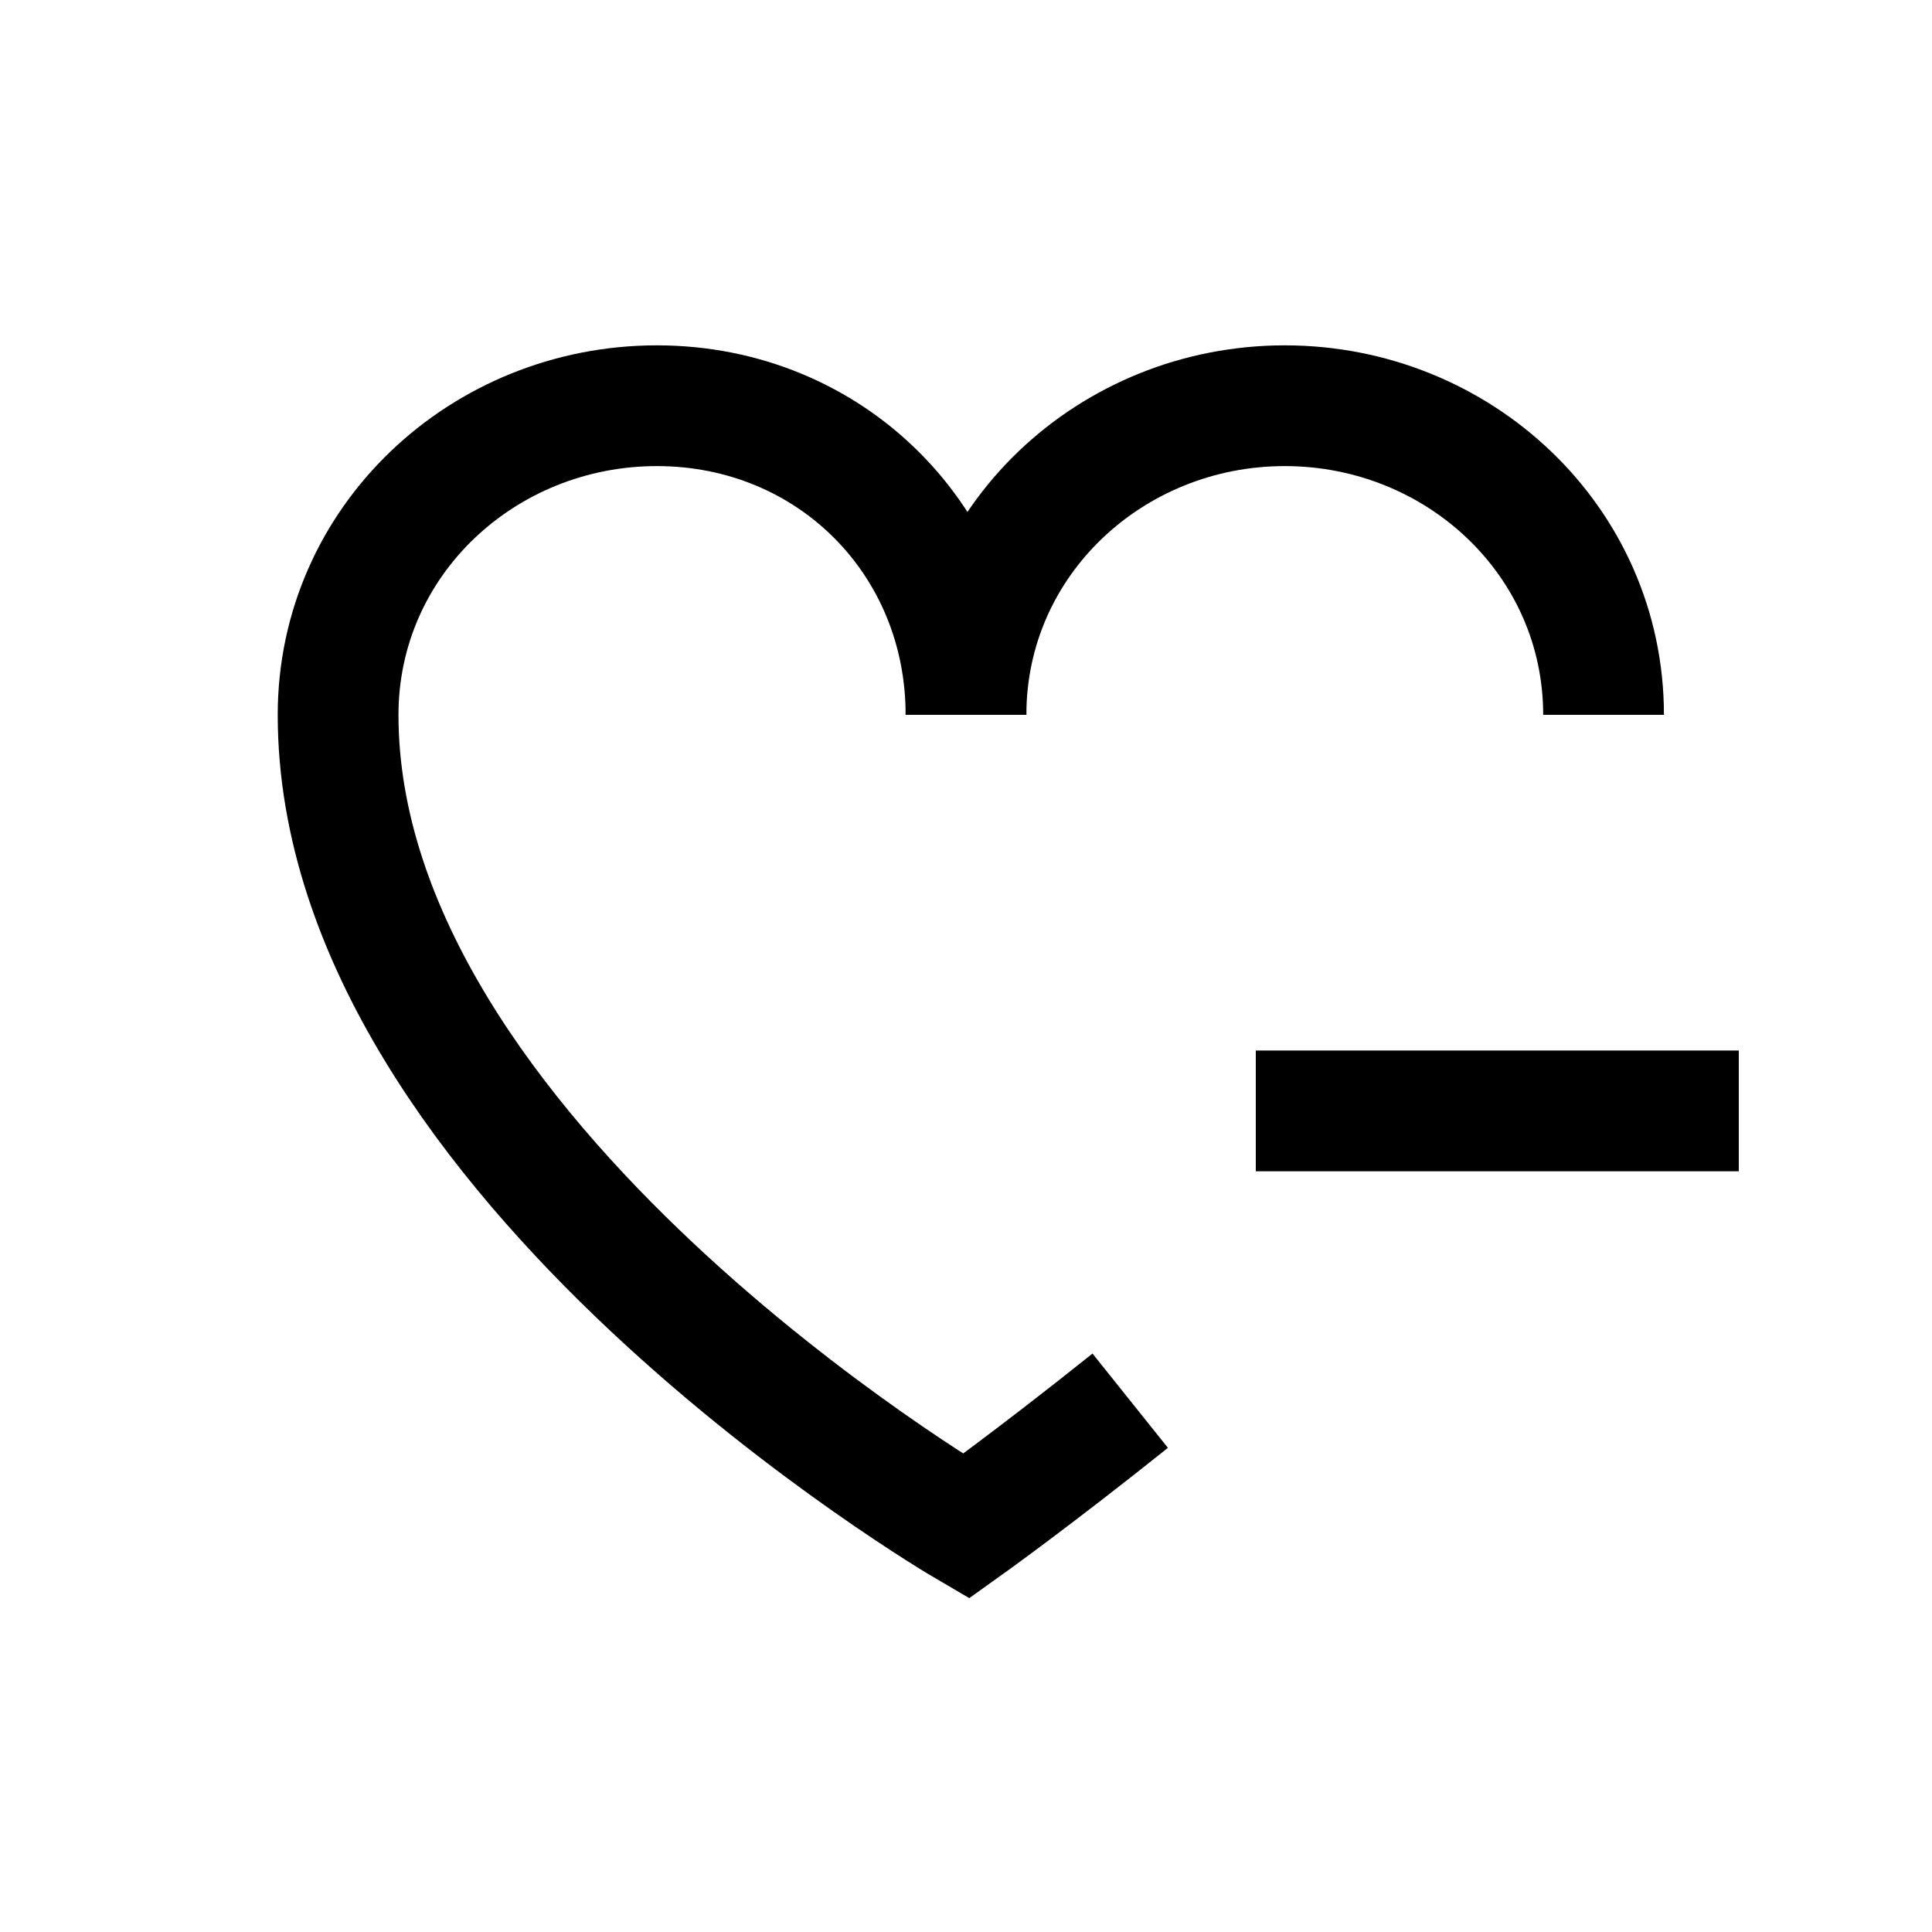 <svg class="svg-hearts svg-icon" xmlns="http://www.w3.org/2000/svg" viewBox="0 0 20 20"><g stroke-width="1.25" fill="none" stroke="#000"><path d="M11.7,14.5c-1,0.8-1.7,1.3-1.7,1.3 S3.5,12,3.5,7.4c0-1.8,1.5-3.2,3.3-3.2S10,5.6,10,7.4"></path>
<path d="M10,7.4c0-1.8,1.5-3.2,3.3-3.2s3.3,1.4,3.3,3.2"></path></g><g stroke-width="1.25" fill="none" stroke="#000"><line x1="18" x2="13" y1="11.5" y2="11.5"></line></g></svg>